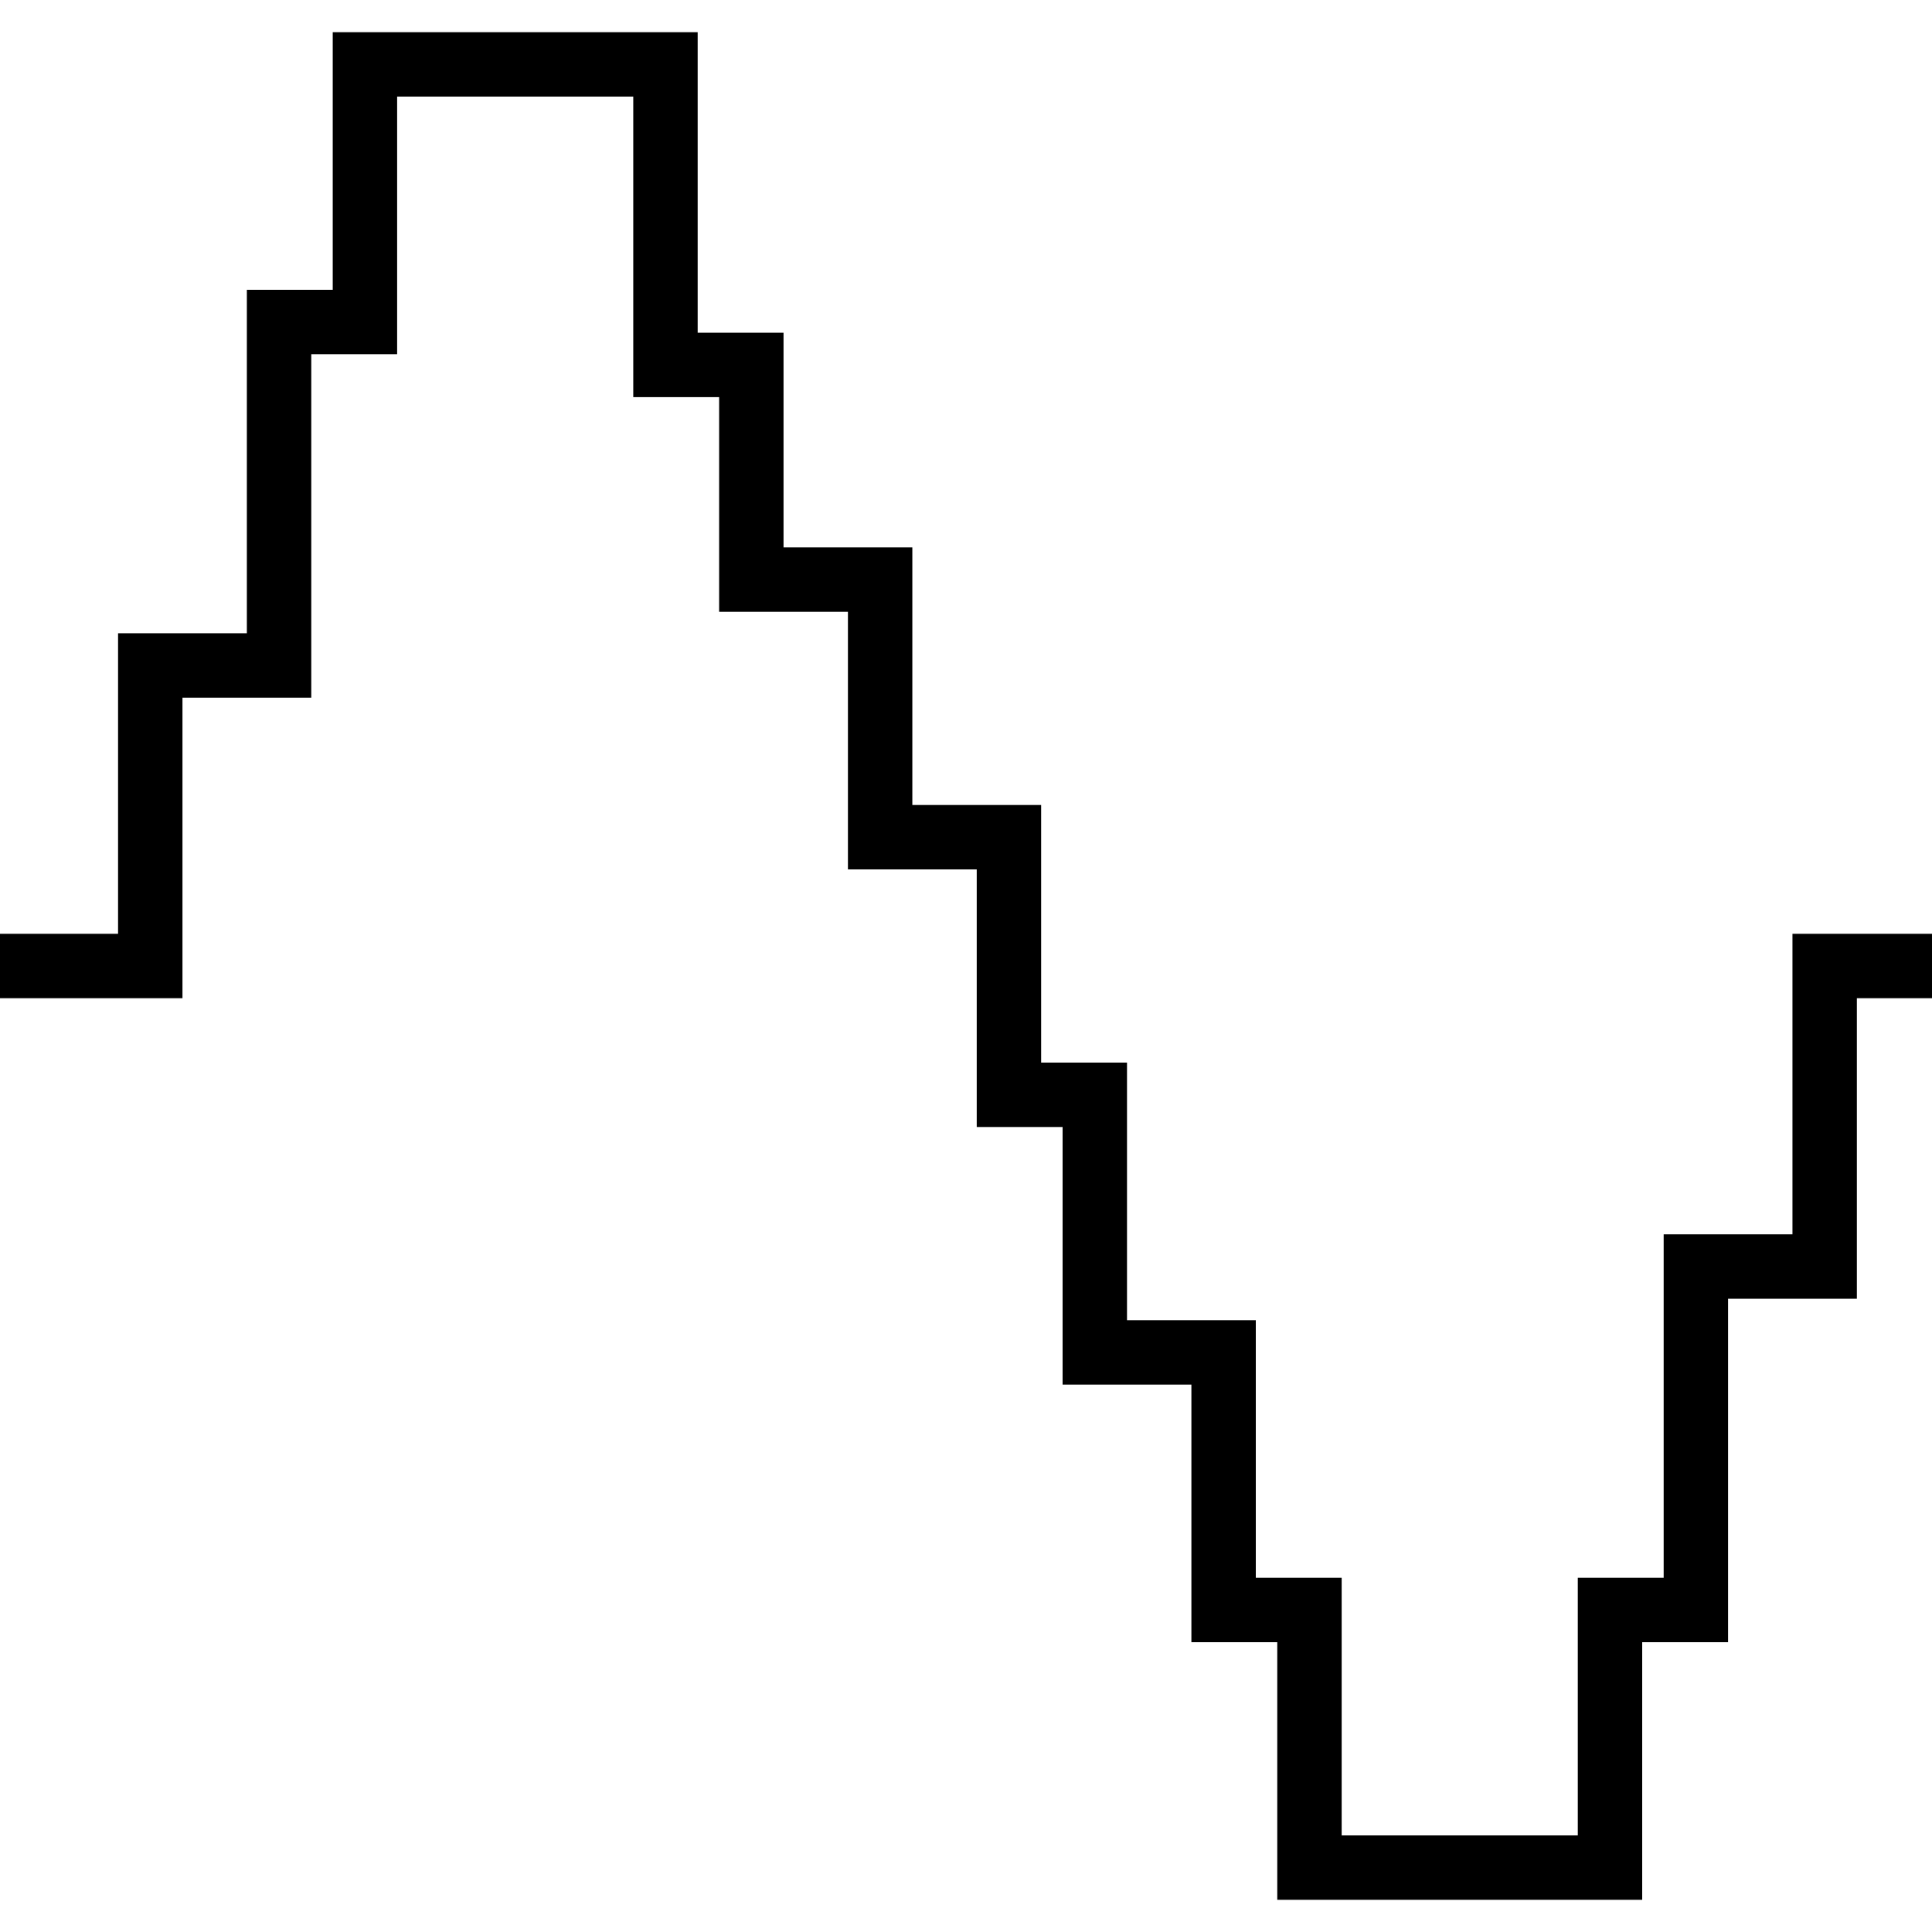 <?xml version="1.0" encoding="utf-8"?>
<!-- Generator: Adobe Illustrator 18.0.0, SVG Export Plug-In . SVG Version: 6.00 Build 0)  -->
<!DOCTYPE svg PUBLIC "-//W3C//DTD SVG 1.1//EN" "http://www.w3.org/Graphics/SVG/1.1/DTD/svg11.dtd">
<svg version="1.1" id="Layer_1" xmlns="http://www.w3.org/2000/svg" xmlns:xlink="http://www.w3.org/1999/xlink" x="0px" y="0px"
	 viewBox="158 158 45 45" enable-background="new 158 158 45 45" xml:space="preserve">
<polyline fill="none" stroke="#000000" stroke-width="1.5" stroke-miterlimit="10" points="203,180.5 200.5,180.5 200.5,187.5 
	200.5,187.5 197.5,187.5 197.5,195.5 195.5,195.5 195.5,201.5 188.5,201.5 188.5,195.5 186.5,195.5 186.5,189.5 183.5,189.5 
	183.5,183.5 181.5,183.5 181.5,180.5 181.5,180.5 181.5,177.5 178.5,177.5 178.5,171.5 175.5,171.5 175.5,166.5 173.5,166.5 
	173.5,159.5 166.5,159.5 166.5,165.5 164.5,165.5 164.5,173.5 161.5,173.5 161.5,173.5 161.5,180.5 158,180.5 "/>
</svg>
